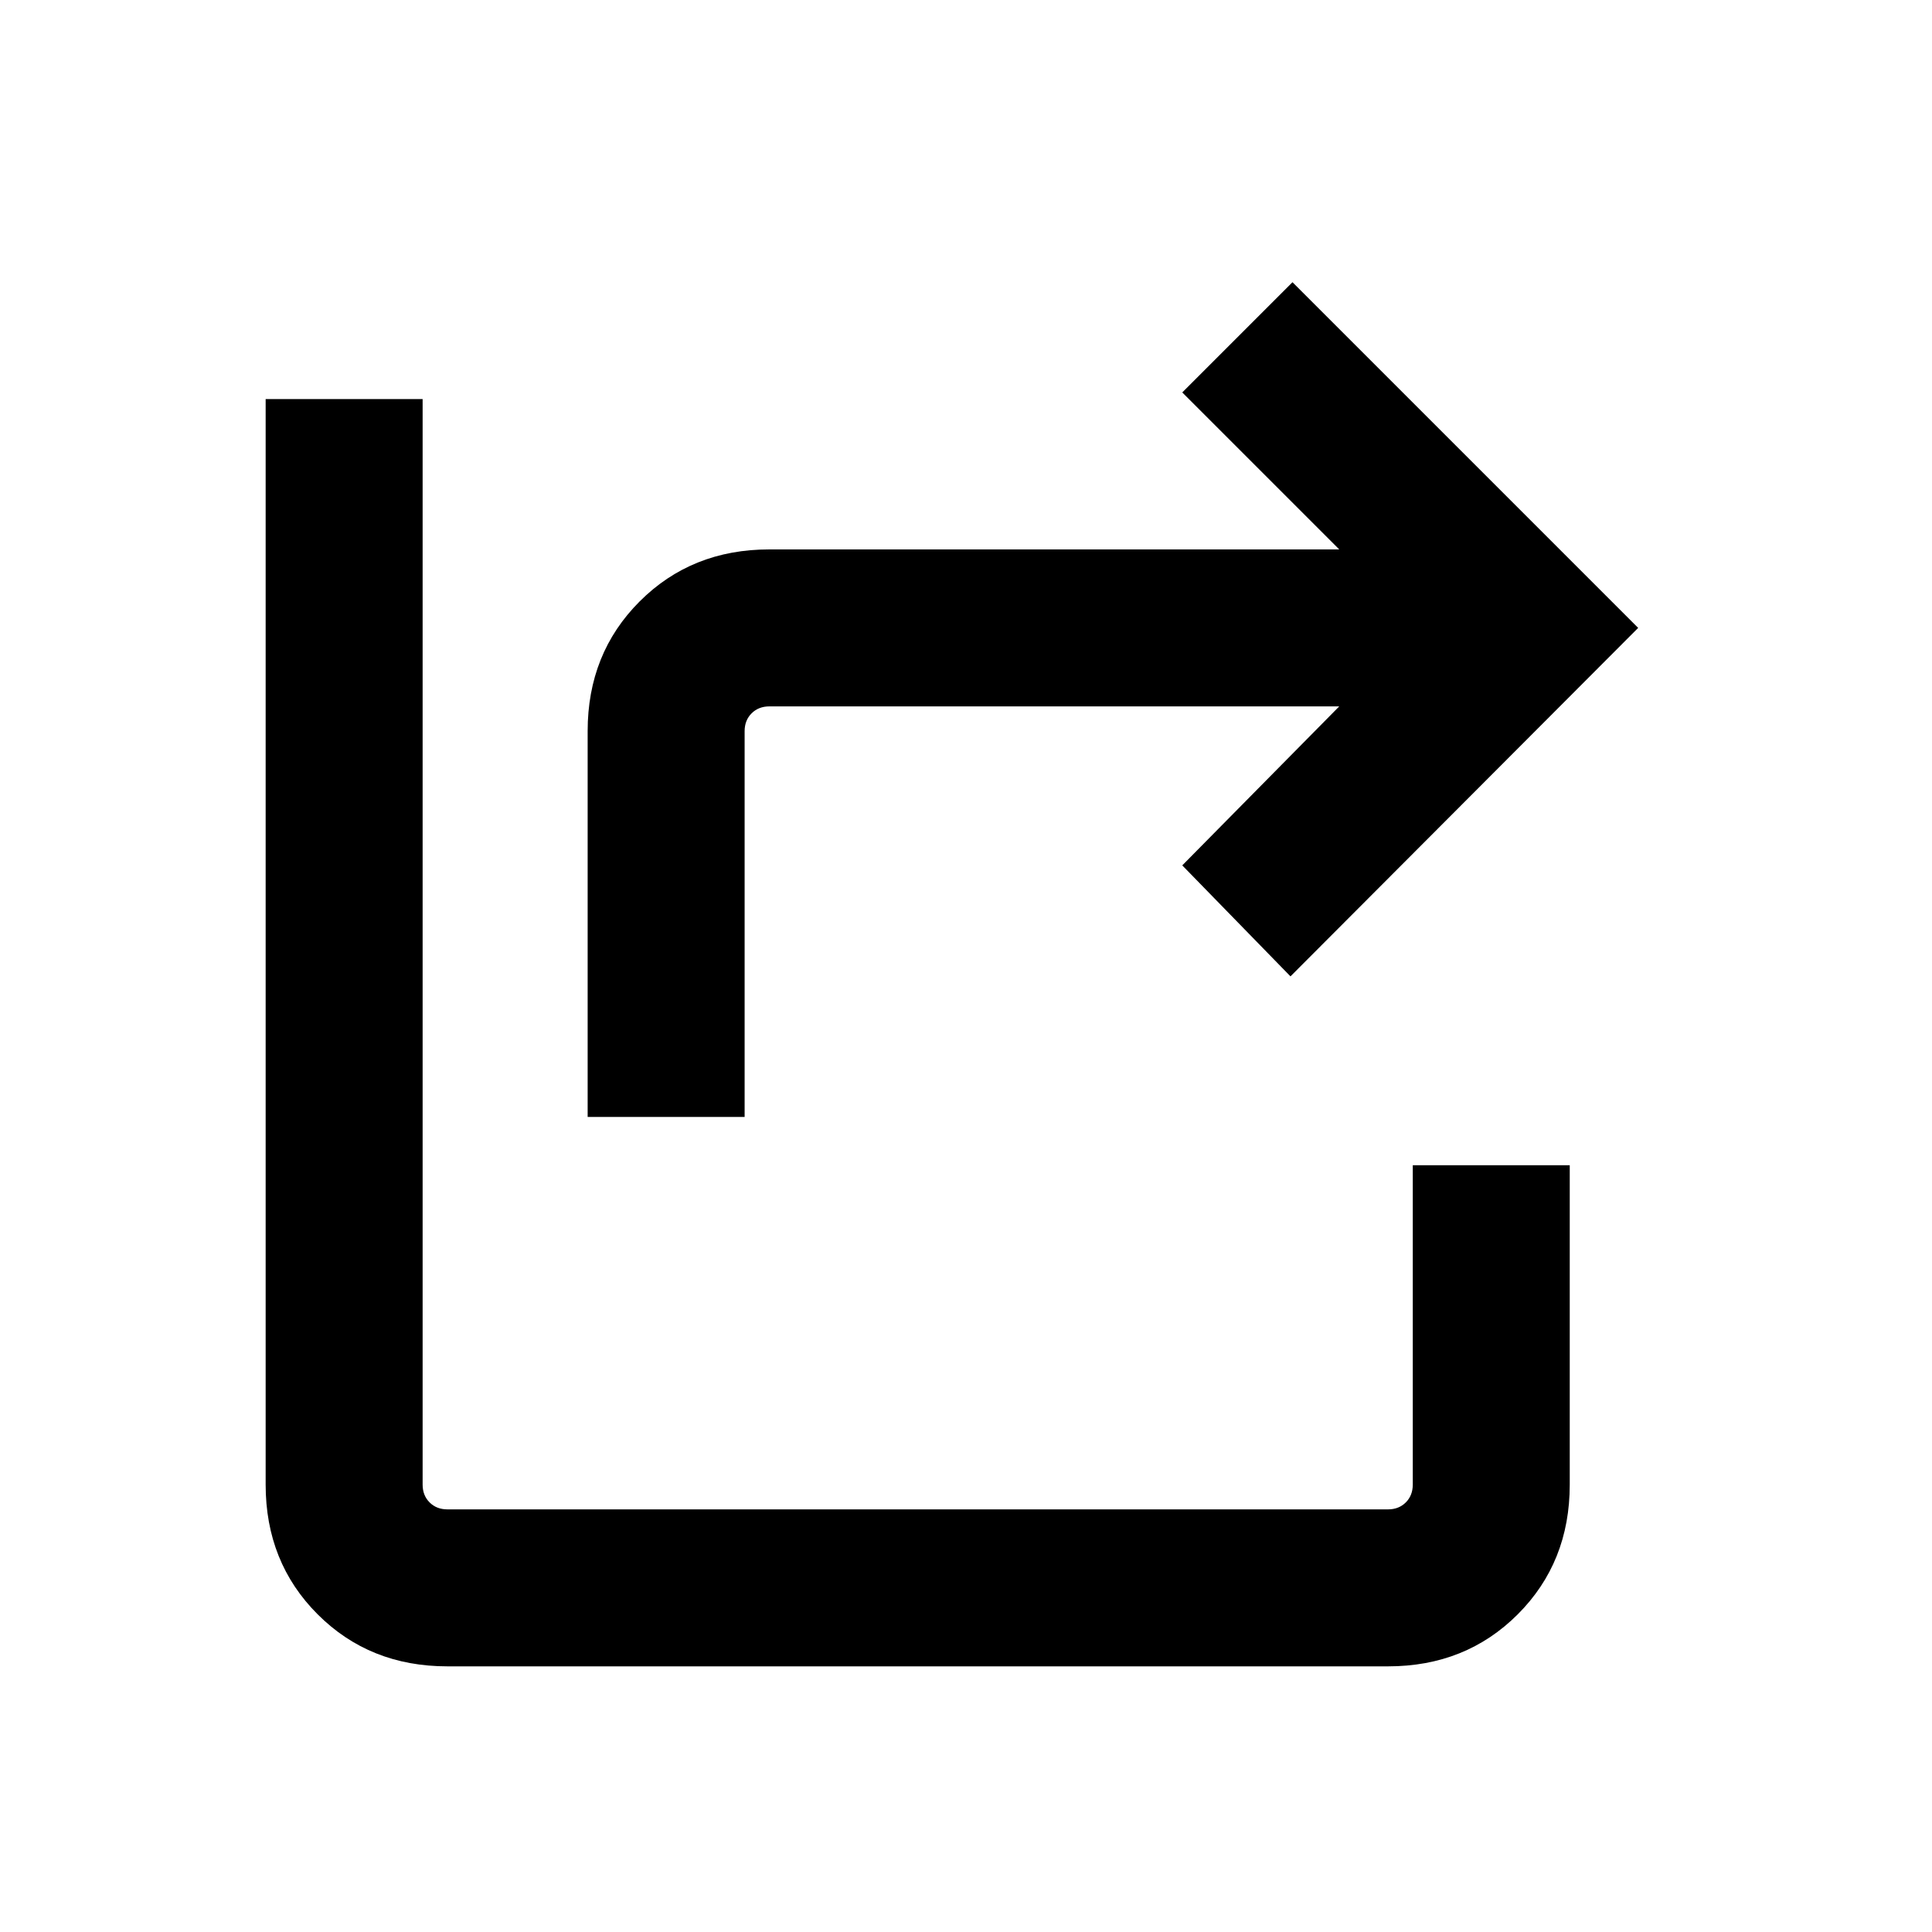 <svg xmlns="http://www.w3.org/2000/svg" height="20" viewBox="0 -960 960 960" width="20"><path d="M292.001-405.001v-191.691q0-38.623 25.842-64.465 25.842-25.842 64.465-25.842h283.155L587.462-765l54.768-54.768L813.999-648 641.23-474.847 587.462-530l78.001-79.001H382.308q-5.385 0-8.847 3.462-3.462 3.462-3.462 8.847v191.691h-77.998Zm-69.692 273q-38.623 0-64.465-25.843-25.843-25.842-25.843-64.465v-539.382H210v539.382q0 5.385 3.462 8.847 3.462 3.462 8.847 3.462h467.382q5.385 0 8.847-3.462 3.462-3.462 3.462-8.847v-158.692h77.999v158.692q0 38.623-25.843 64.465-25.842 25.843-64.465 25.843H222.309Z"/></svg>